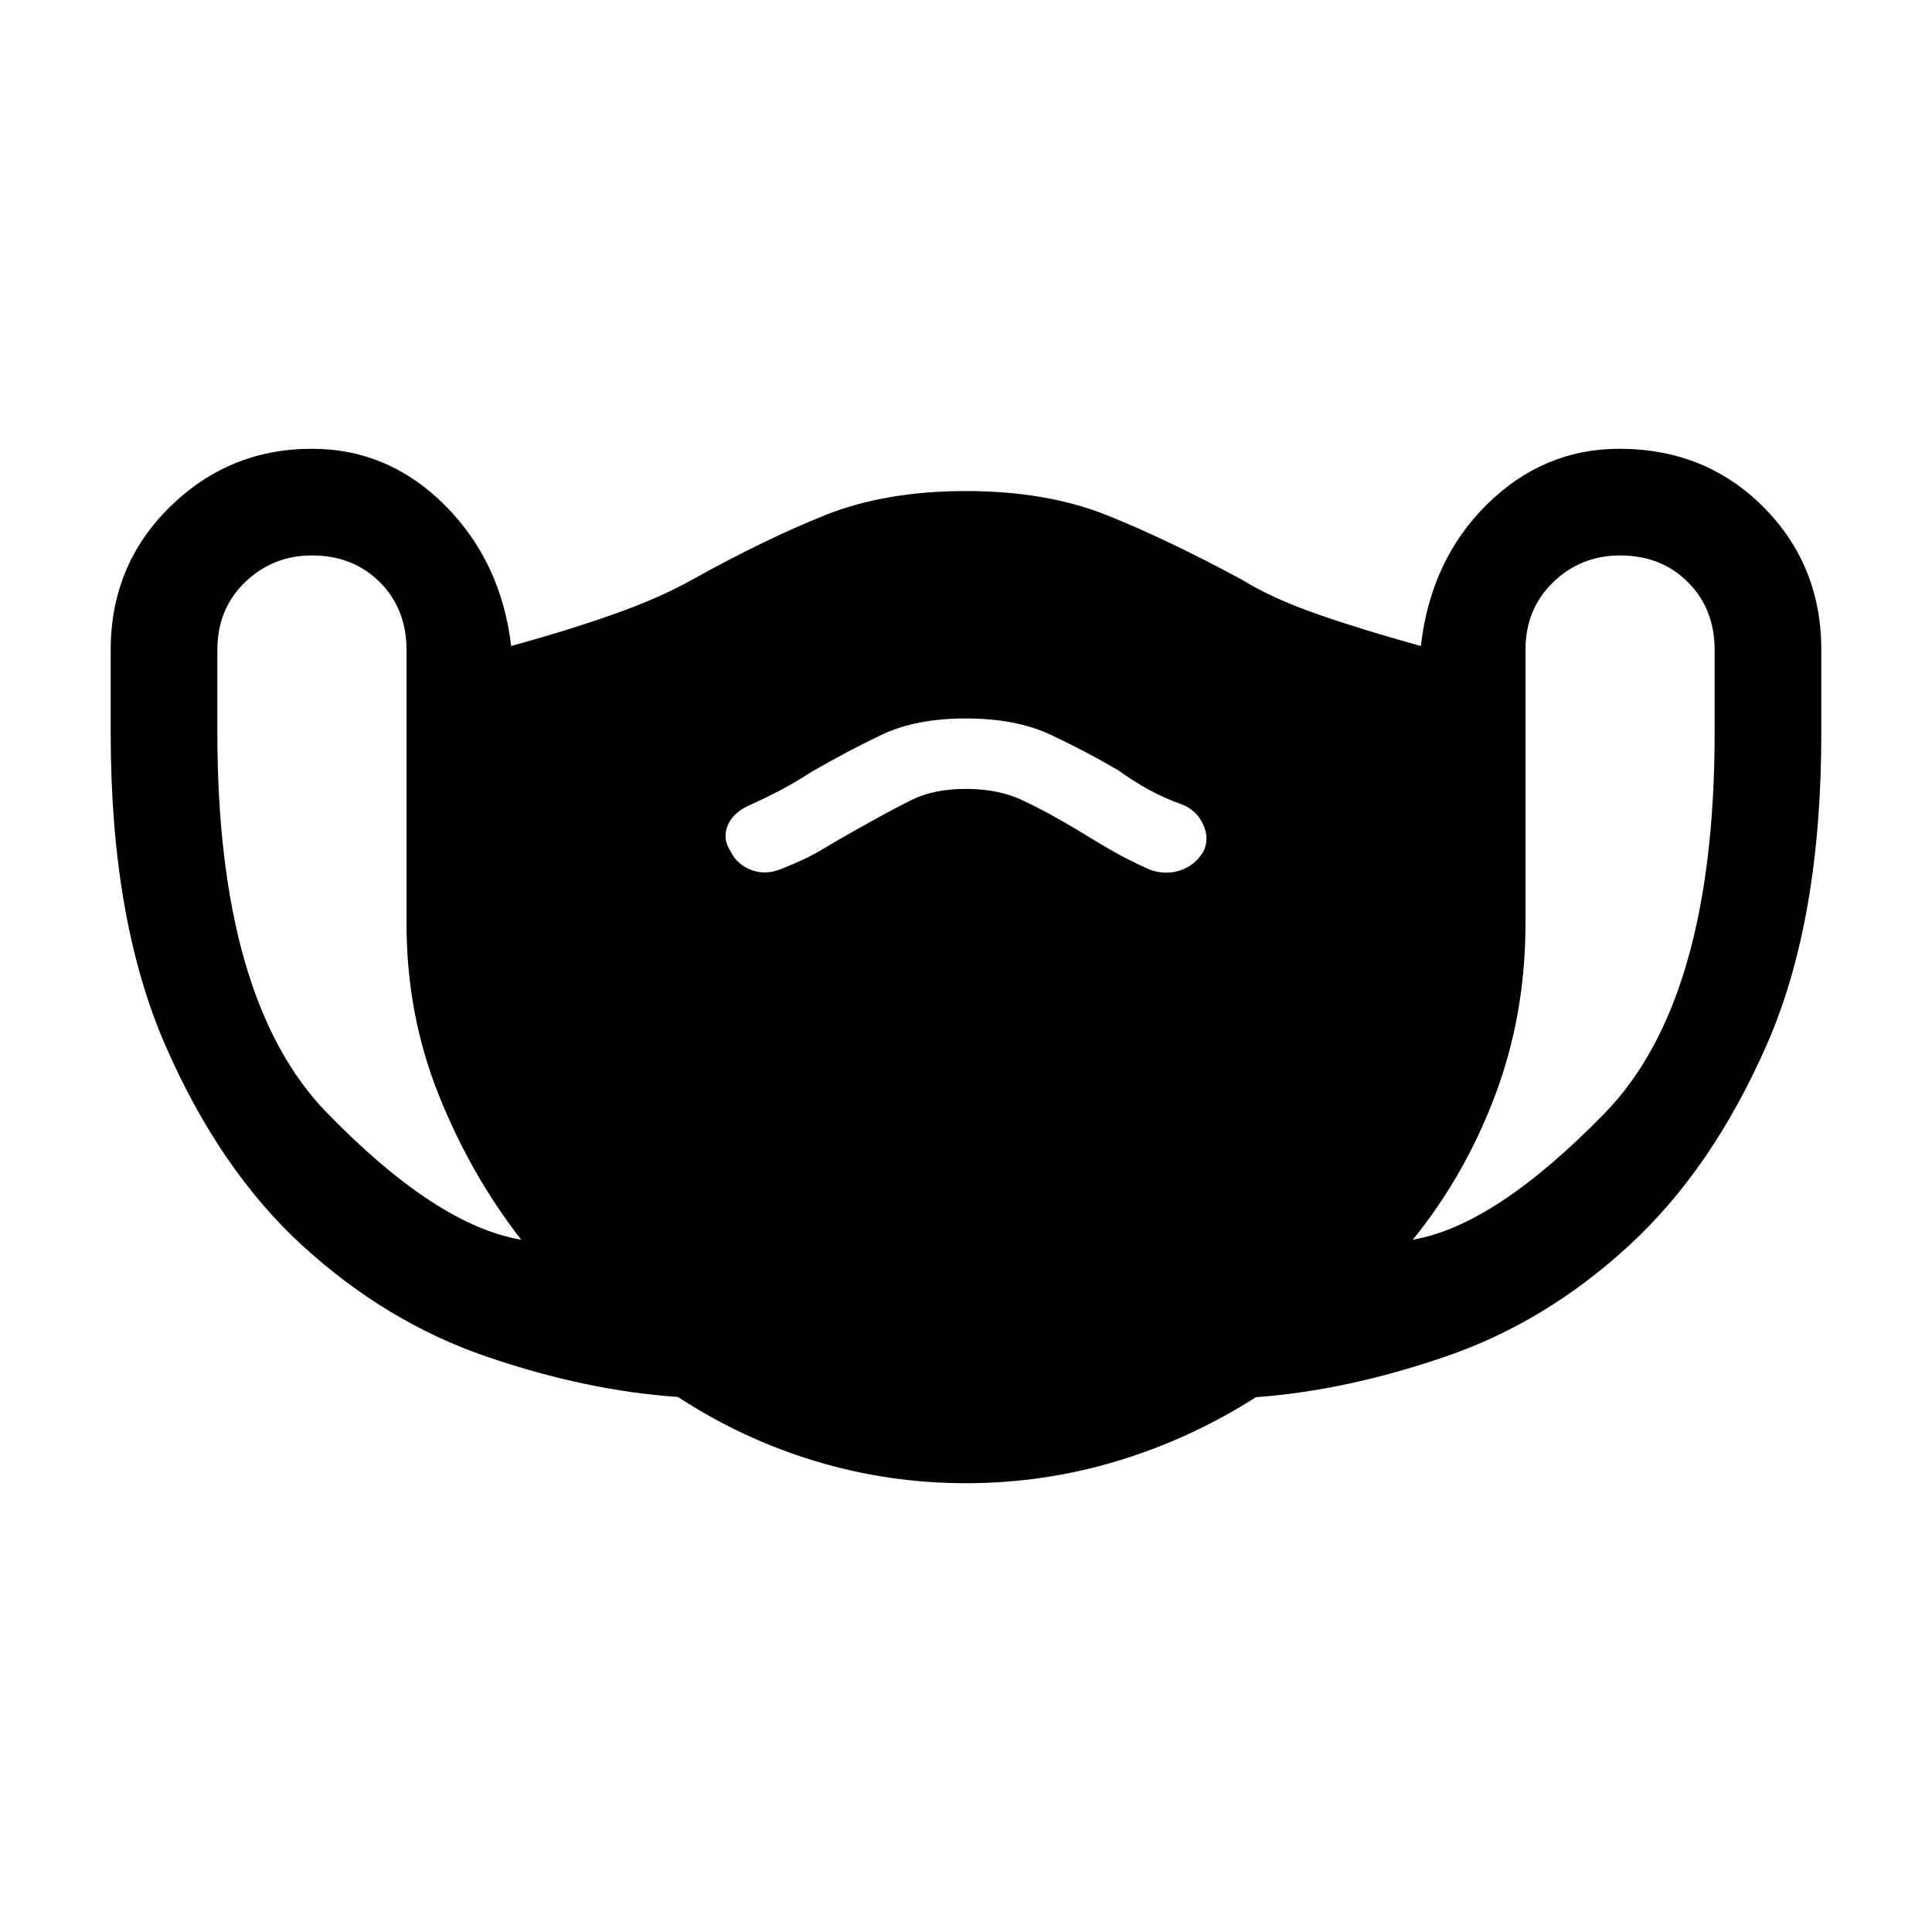 <svg xmlns="http://www.w3.org/2000/svg" height="48" viewBox="0 -960 960 960" width="48"><path d="M480-223q-38.57 0-74.88-10.98-36.31-10.97-68.26-31.88Q291-269 241.5-286t-90.93-54.79q-41.43-37.79-68.5-100T55-595.73V-637q0-42.2 29.4-71.1Q113.8-737 155-737q38 0 66 28t33 70q29-8 51.5-16t38.5-17q36-20 65.93-32 29.93-12 70.07-12 40 0 70 12t67 32q14.97 9.26 37.49 17.13Q677-647 706-639q5-43 33-70.5t65.63-27.5q42.77 0 71.57 28.9Q905-679.2 905-637v41.34q0 93.05-27.13 154.84-27.13 61.78-68.5 99.8Q768-303 718.5-286q-49.5 17-94.45 20.26-32.56 20.76-69.04 31.75Q518.53-223 480-223ZM259-344q-25-32-41-71.95-16-39.96-16-85.05v-136q0-20.45-13.27-33.72Q175.45-684 155-684q-19.45 0-33.22 13.28Q108-657.45 108-637v40.77Q108-463 162.5-407t96.5 63Zm220.9-224q16.1 0 28.03 5.58T534.7-548q8.07 5 16.64 10T571-528q8 3 15.5.47 7.5-2.52 11.5-9.44 3-6.08 0-13.01-3-6.94-10-10.02-9.36-3.32-17.16-7.6-7.79-4.28-15.11-9.6Q539-587 521.85-595q-17.15-8-41.97-8-24.81 0-41.78 8.1-16.98 8.1-34.46 18.19-7.64 4.98-15.14 8.98-7.5 4-16.5 8-8.13 3.84-10.57 10.29Q359-543 363-537q3.4 6.86 10.7 9.43 7.3 2.57 15.3-.99 11.38-4.44 19.69-9.44 8.31-5 17.31-10 15.16-8.58 26.48-14.29Q463.79-568 479.9-568ZM702-344q41-7 95.5-63T852-596.23V-637q0-20.45-13.28-33.72Q825.45-684 805-684q-19.45 0-33.22 13.28Q758-657.45 758-637v136q0 45.09-15 85.05Q728-376 702-344Z"/></svg>
